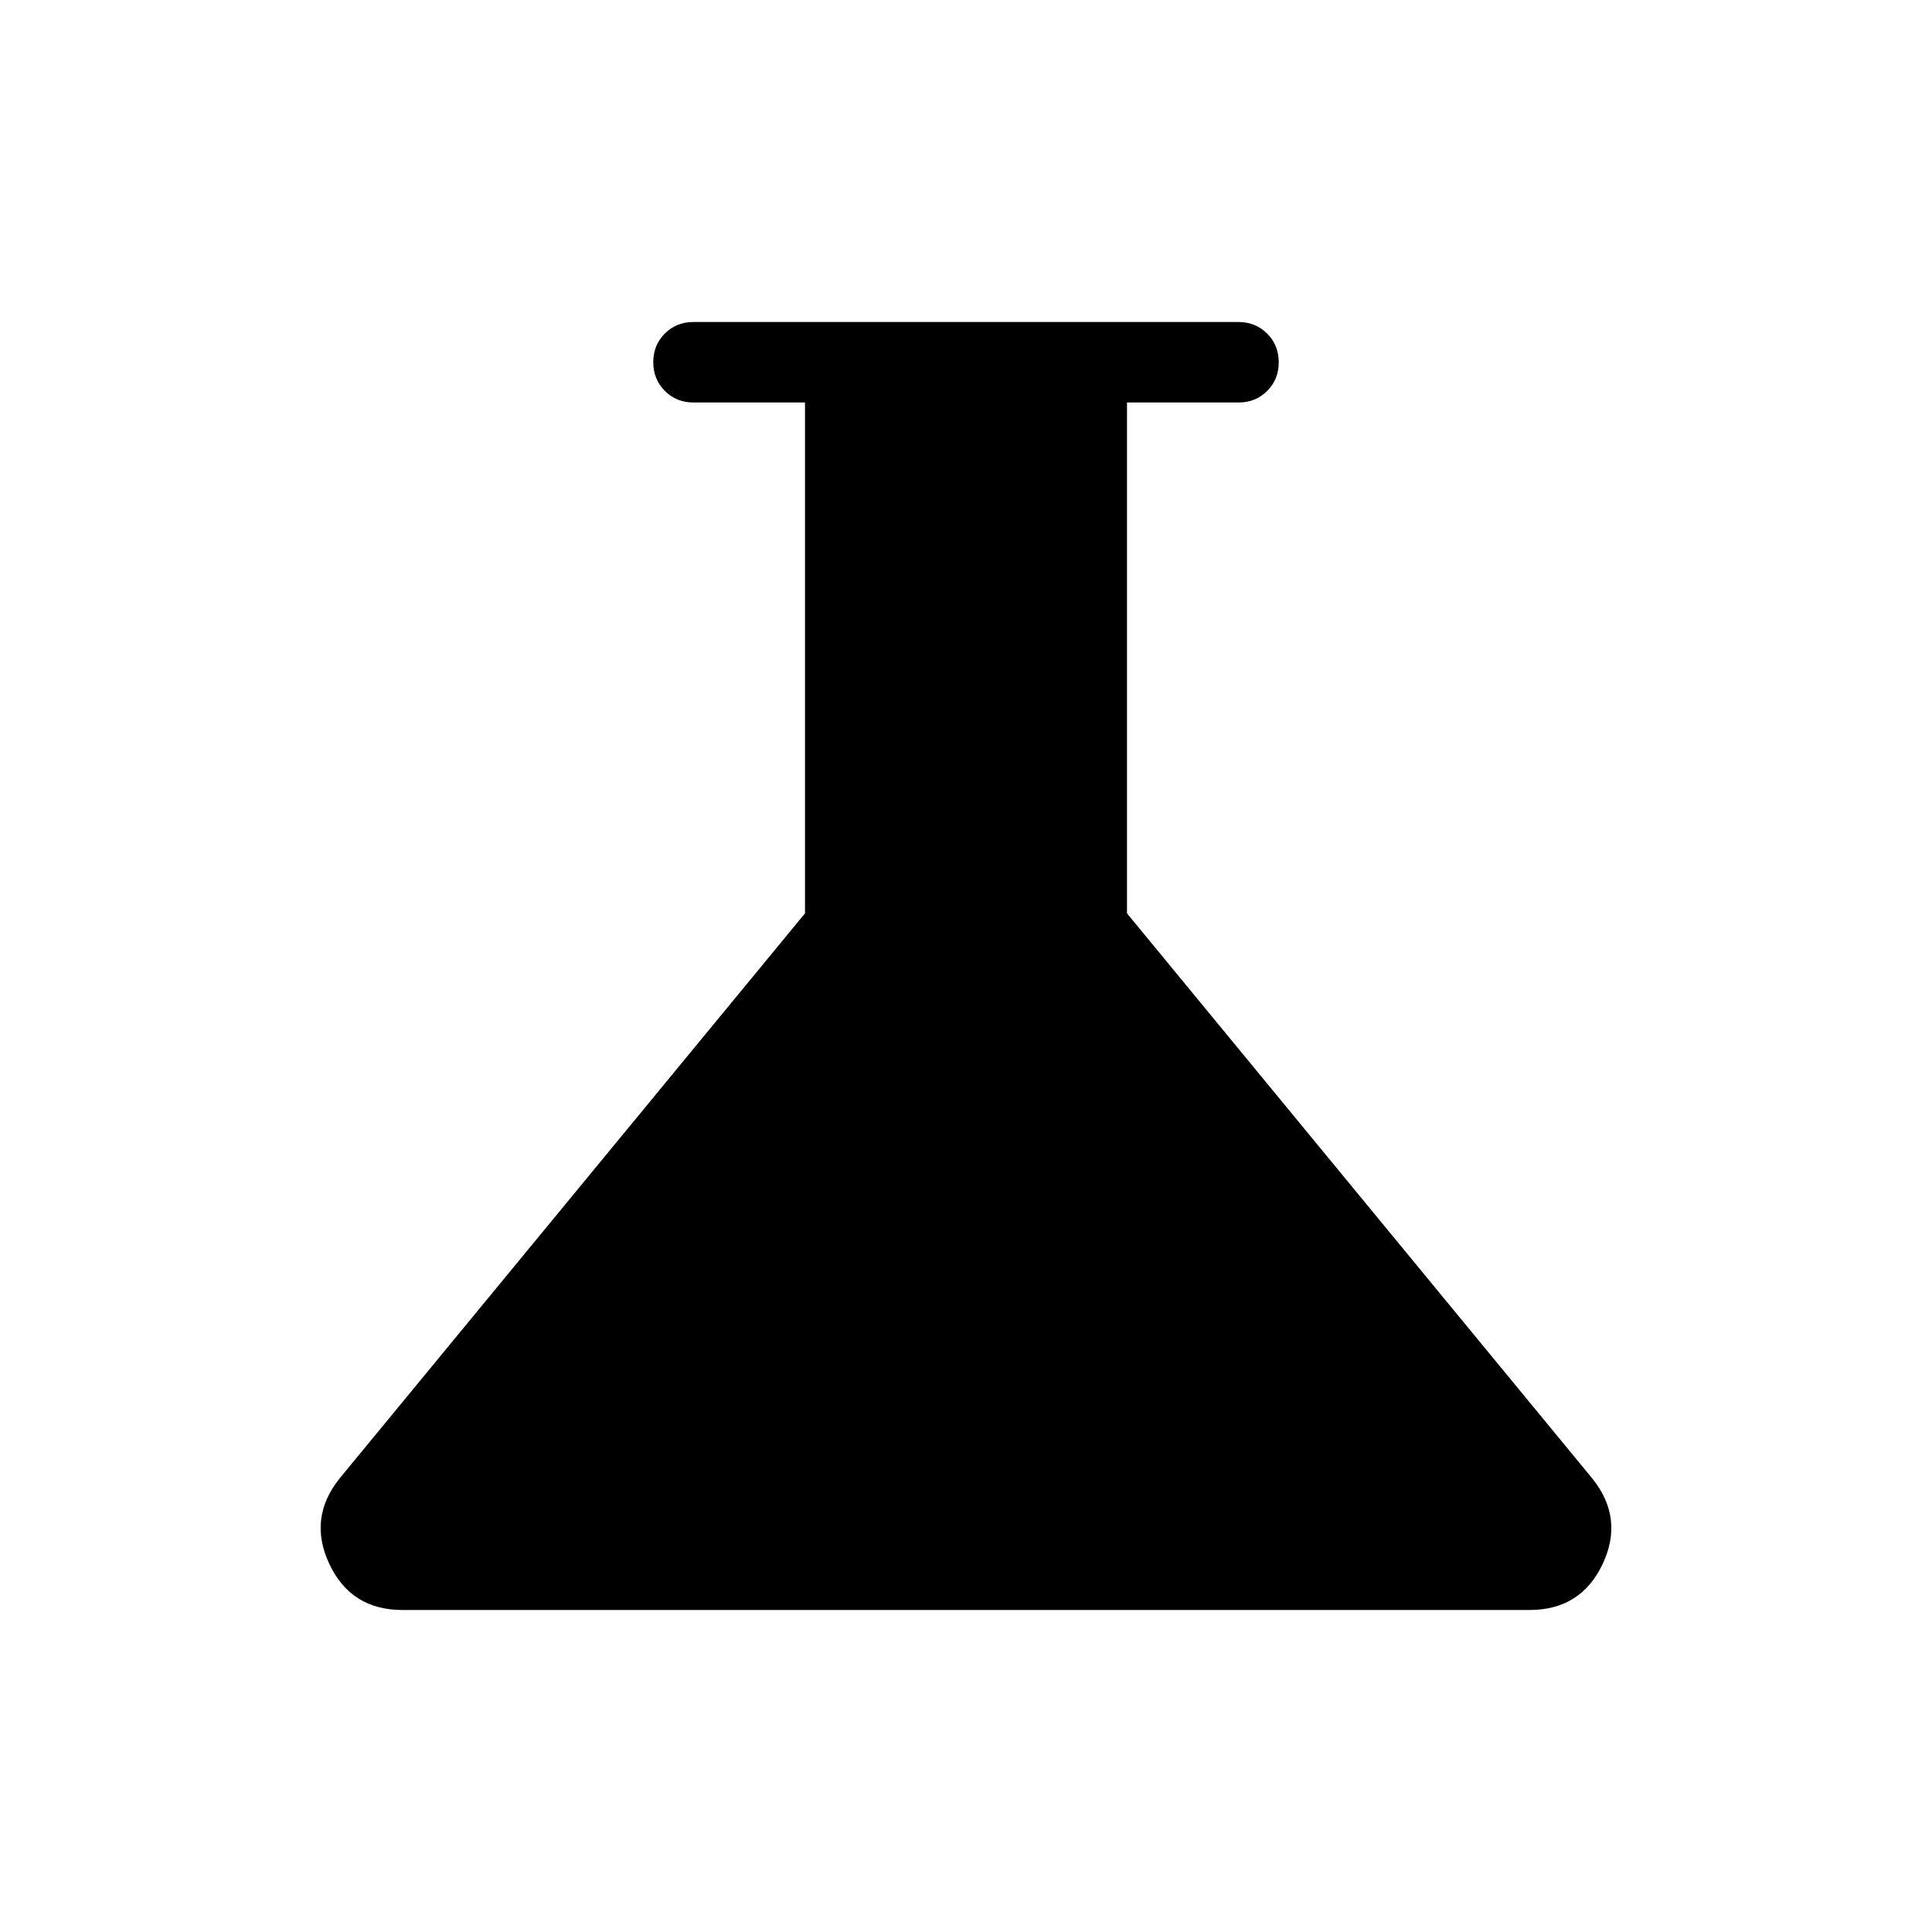 <svg xmlns="http://www.w3.org/2000/svg" width="1em" height="1em" viewBox="0 0 24 24"><path fill="currentColor" d="M5 20q-.639 0-.908-.57t.127-1.065L10 11.346V5H8.615q-.212 0-.356-.144t-.144-.357q0-.212.144-.356Q8.403 4 8.615 4h6.77q.212 0 .356.144t.144.357q0 .212-.144.356q-.144.143-.356.143H14v6.346l5.78 7.02q.397.494.128 1.064q-.27.57-.908.57z"/></svg>